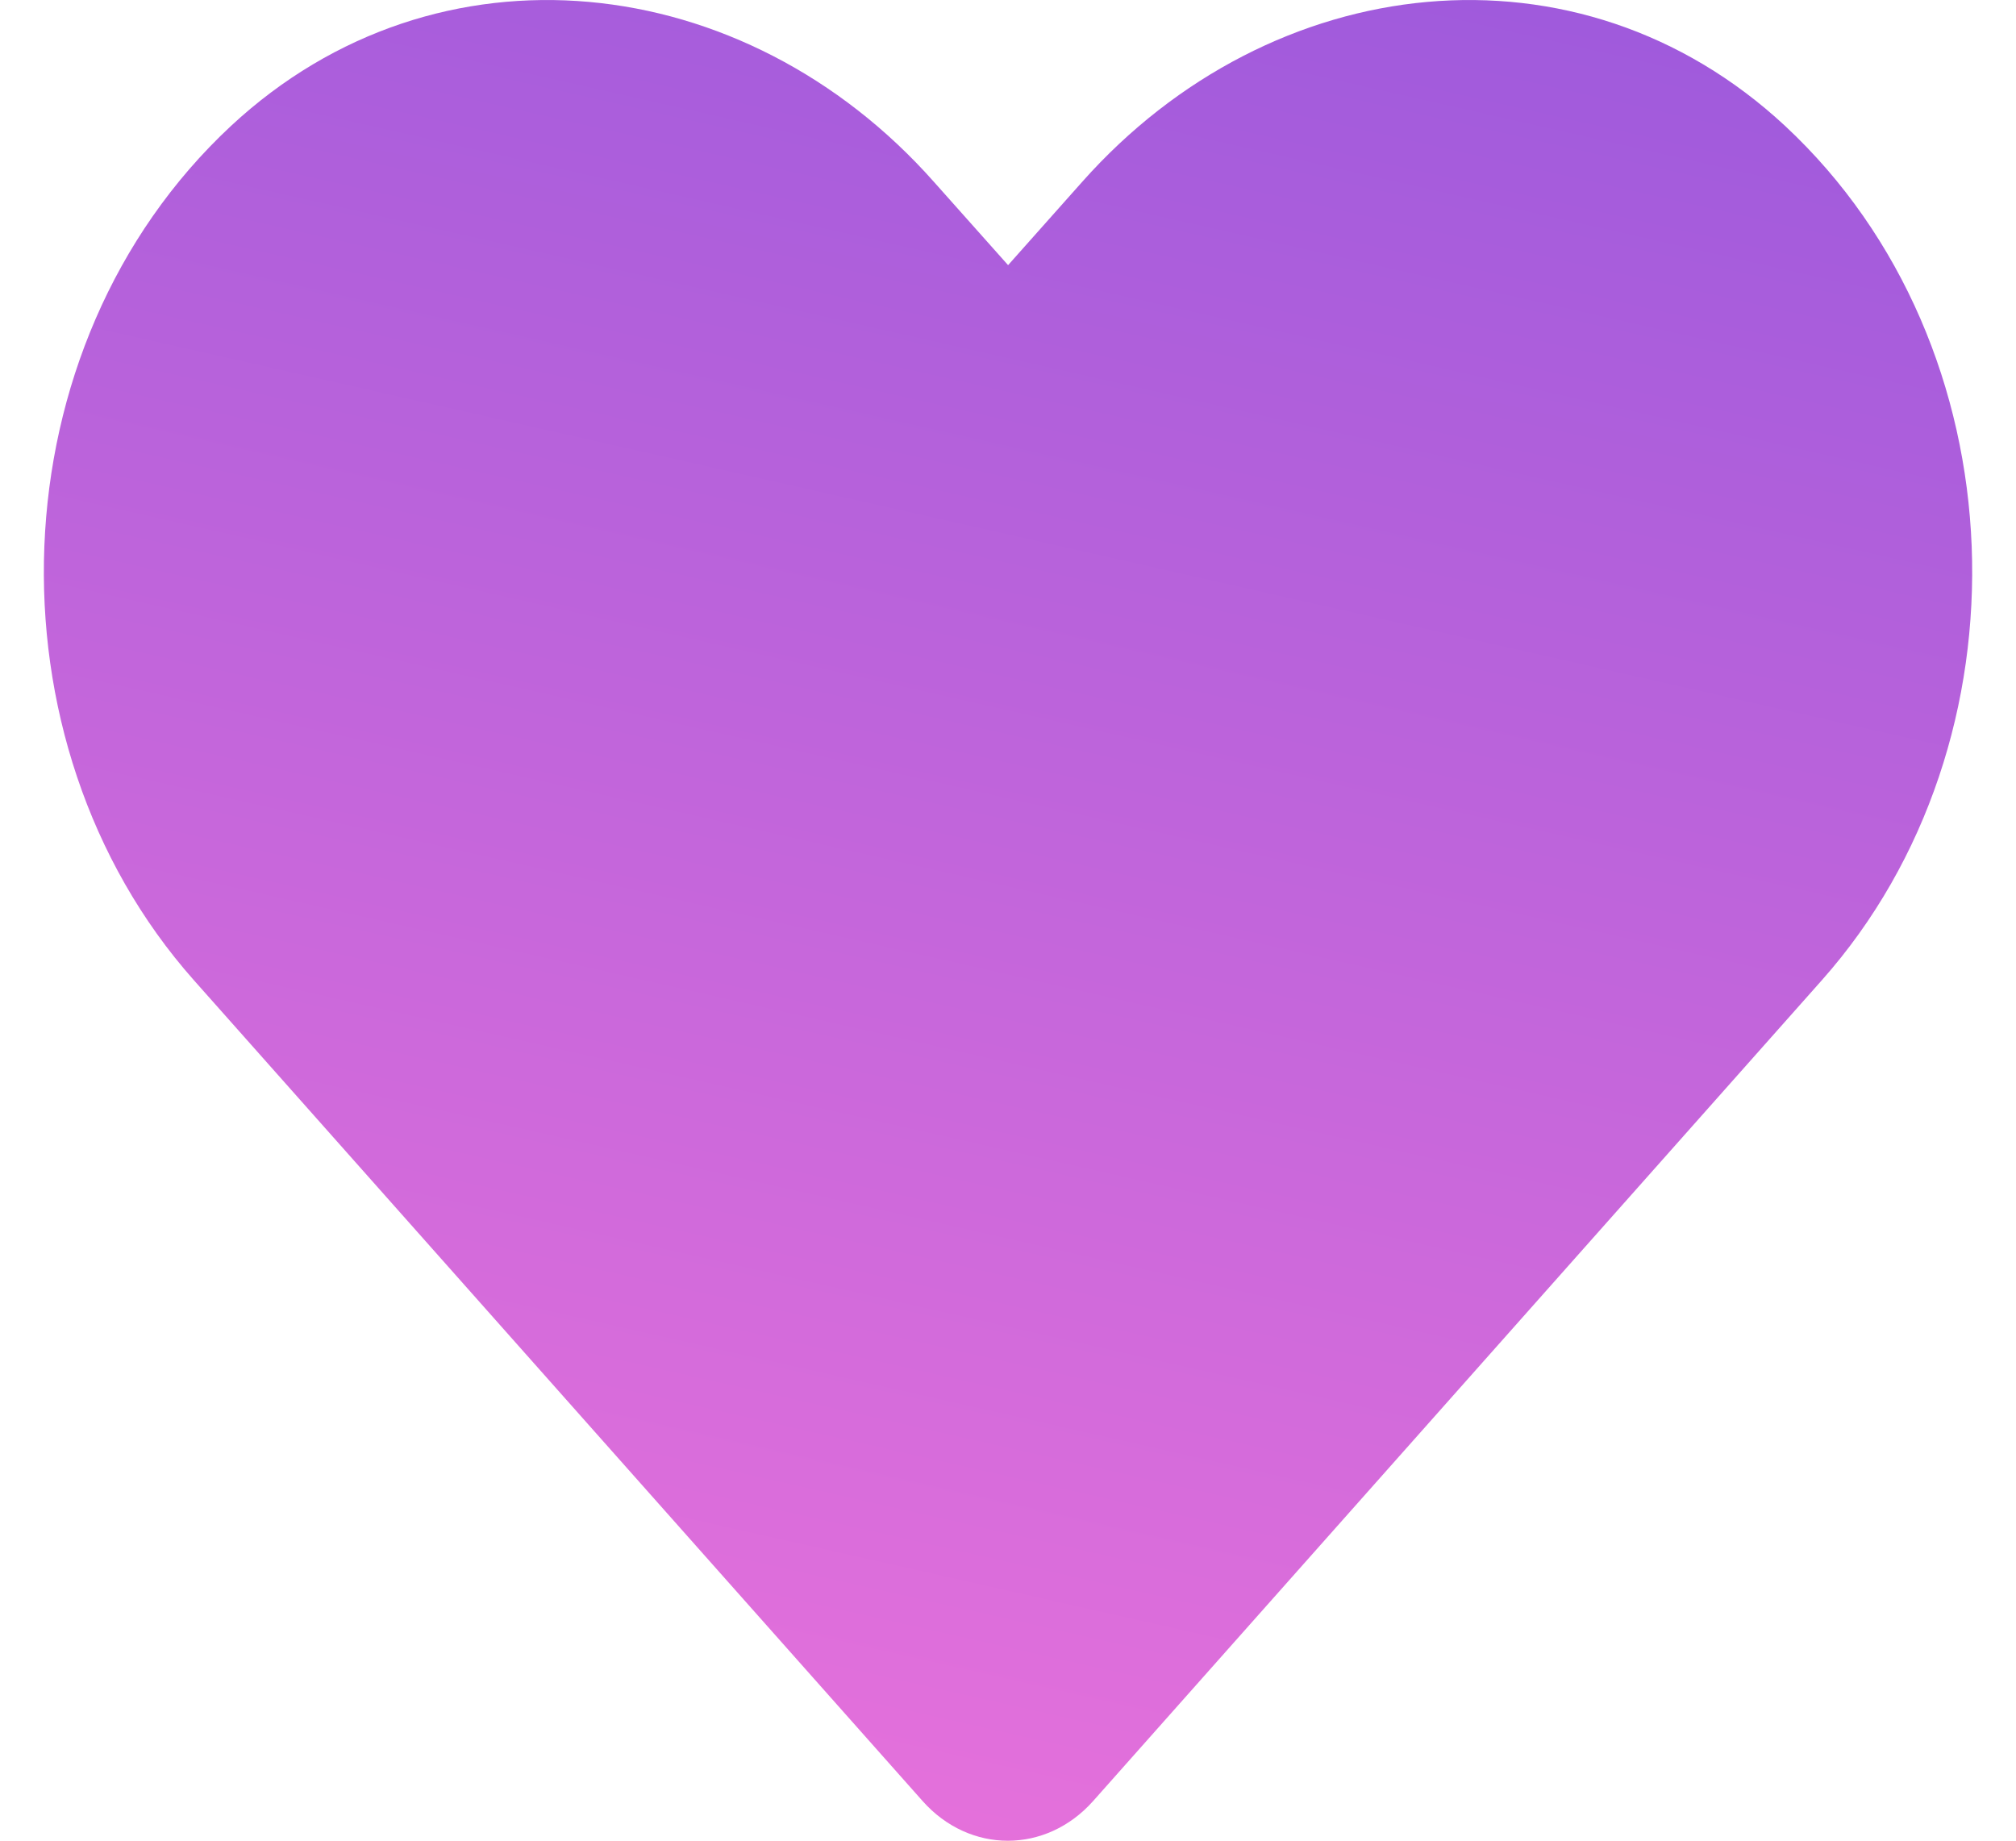 <svg width="23" height="21" viewBox="0 0 23 21" fill="none" xmlns="http://www.w3.org/2000/svg">
<path d="M20.365 1.436C18.01 -0.753 14.508 -0.359 12.347 2.074L11.501 3.025L10.654 2.074C8.497 -0.359 4.991 -0.753 2.636 1.436C-0.062 3.949 -0.204 8.458 2.211 11.182L10.525 20.547C11.062 21.152 11.934 21.152 12.472 20.547L20.786 11.182C23.205 8.458 23.063 3.949 20.365 1.436V1.436Z" fill="url(#paint0_linear_422_7)"/>
<defs>
<linearGradient id="paint0_linear_422_7" x1="11.5" y1="-5.46" x2="3.934" y2="27.993" gradientUnits="userSpaceOnUse">
<stop stop-color="#9356DC"/>
<stop offset="1" stop-color="#FF79DA"/>
</linearGradient>
</defs>
</svg>
